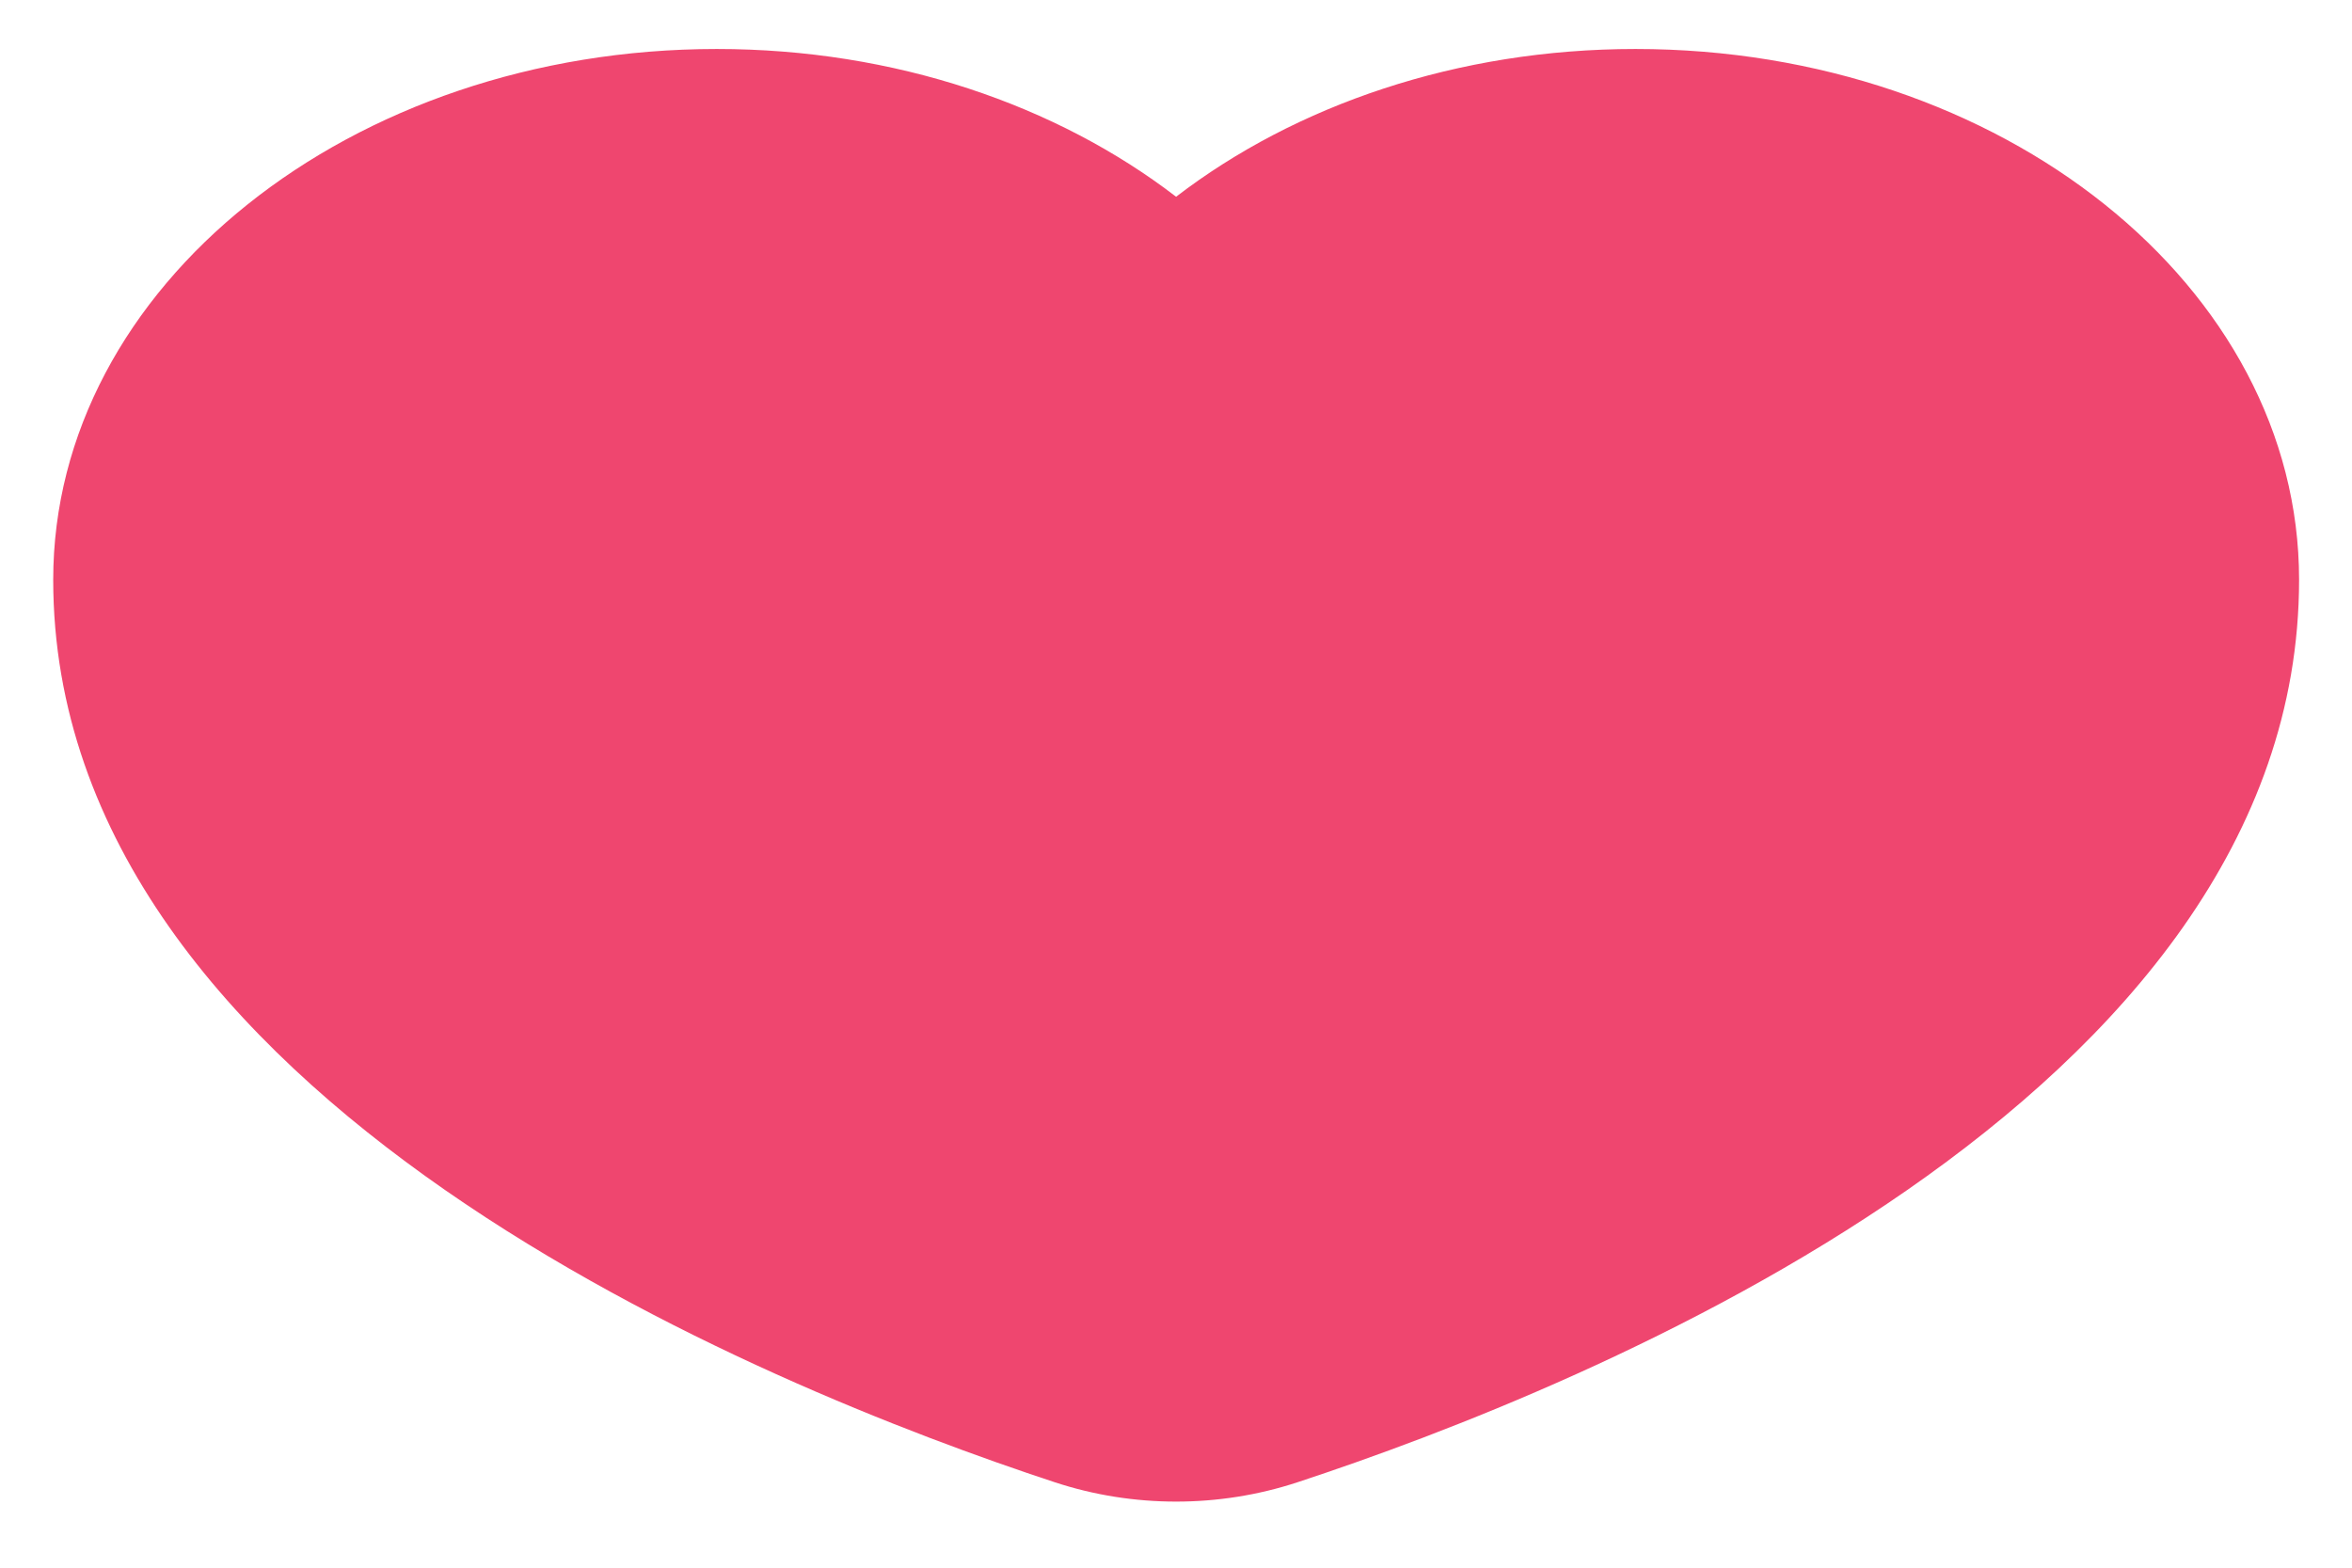 <svg width="24" height="16" viewBox="0 0 24 16" fill="none" xmlns="http://www.w3.org/2000/svg">
<path d="M12.001 2.008C10.785 1.074 9.133 0.5 7.314 0.5C3.574 0.5 0.543 2.925 0.543 5.917C0.543 11.223 7.804 14.154 10.766 15.129C11.563 15.391 12.439 15.391 13.237 15.129C16.199 14.154 23.46 11.223 23.46 5.917C23.46 2.925 20.428 0.5 16.689 0.5C14.87 0.5 13.218 1.074 12.001 2.008Z" fill="#EF466F"/>
</svg>
